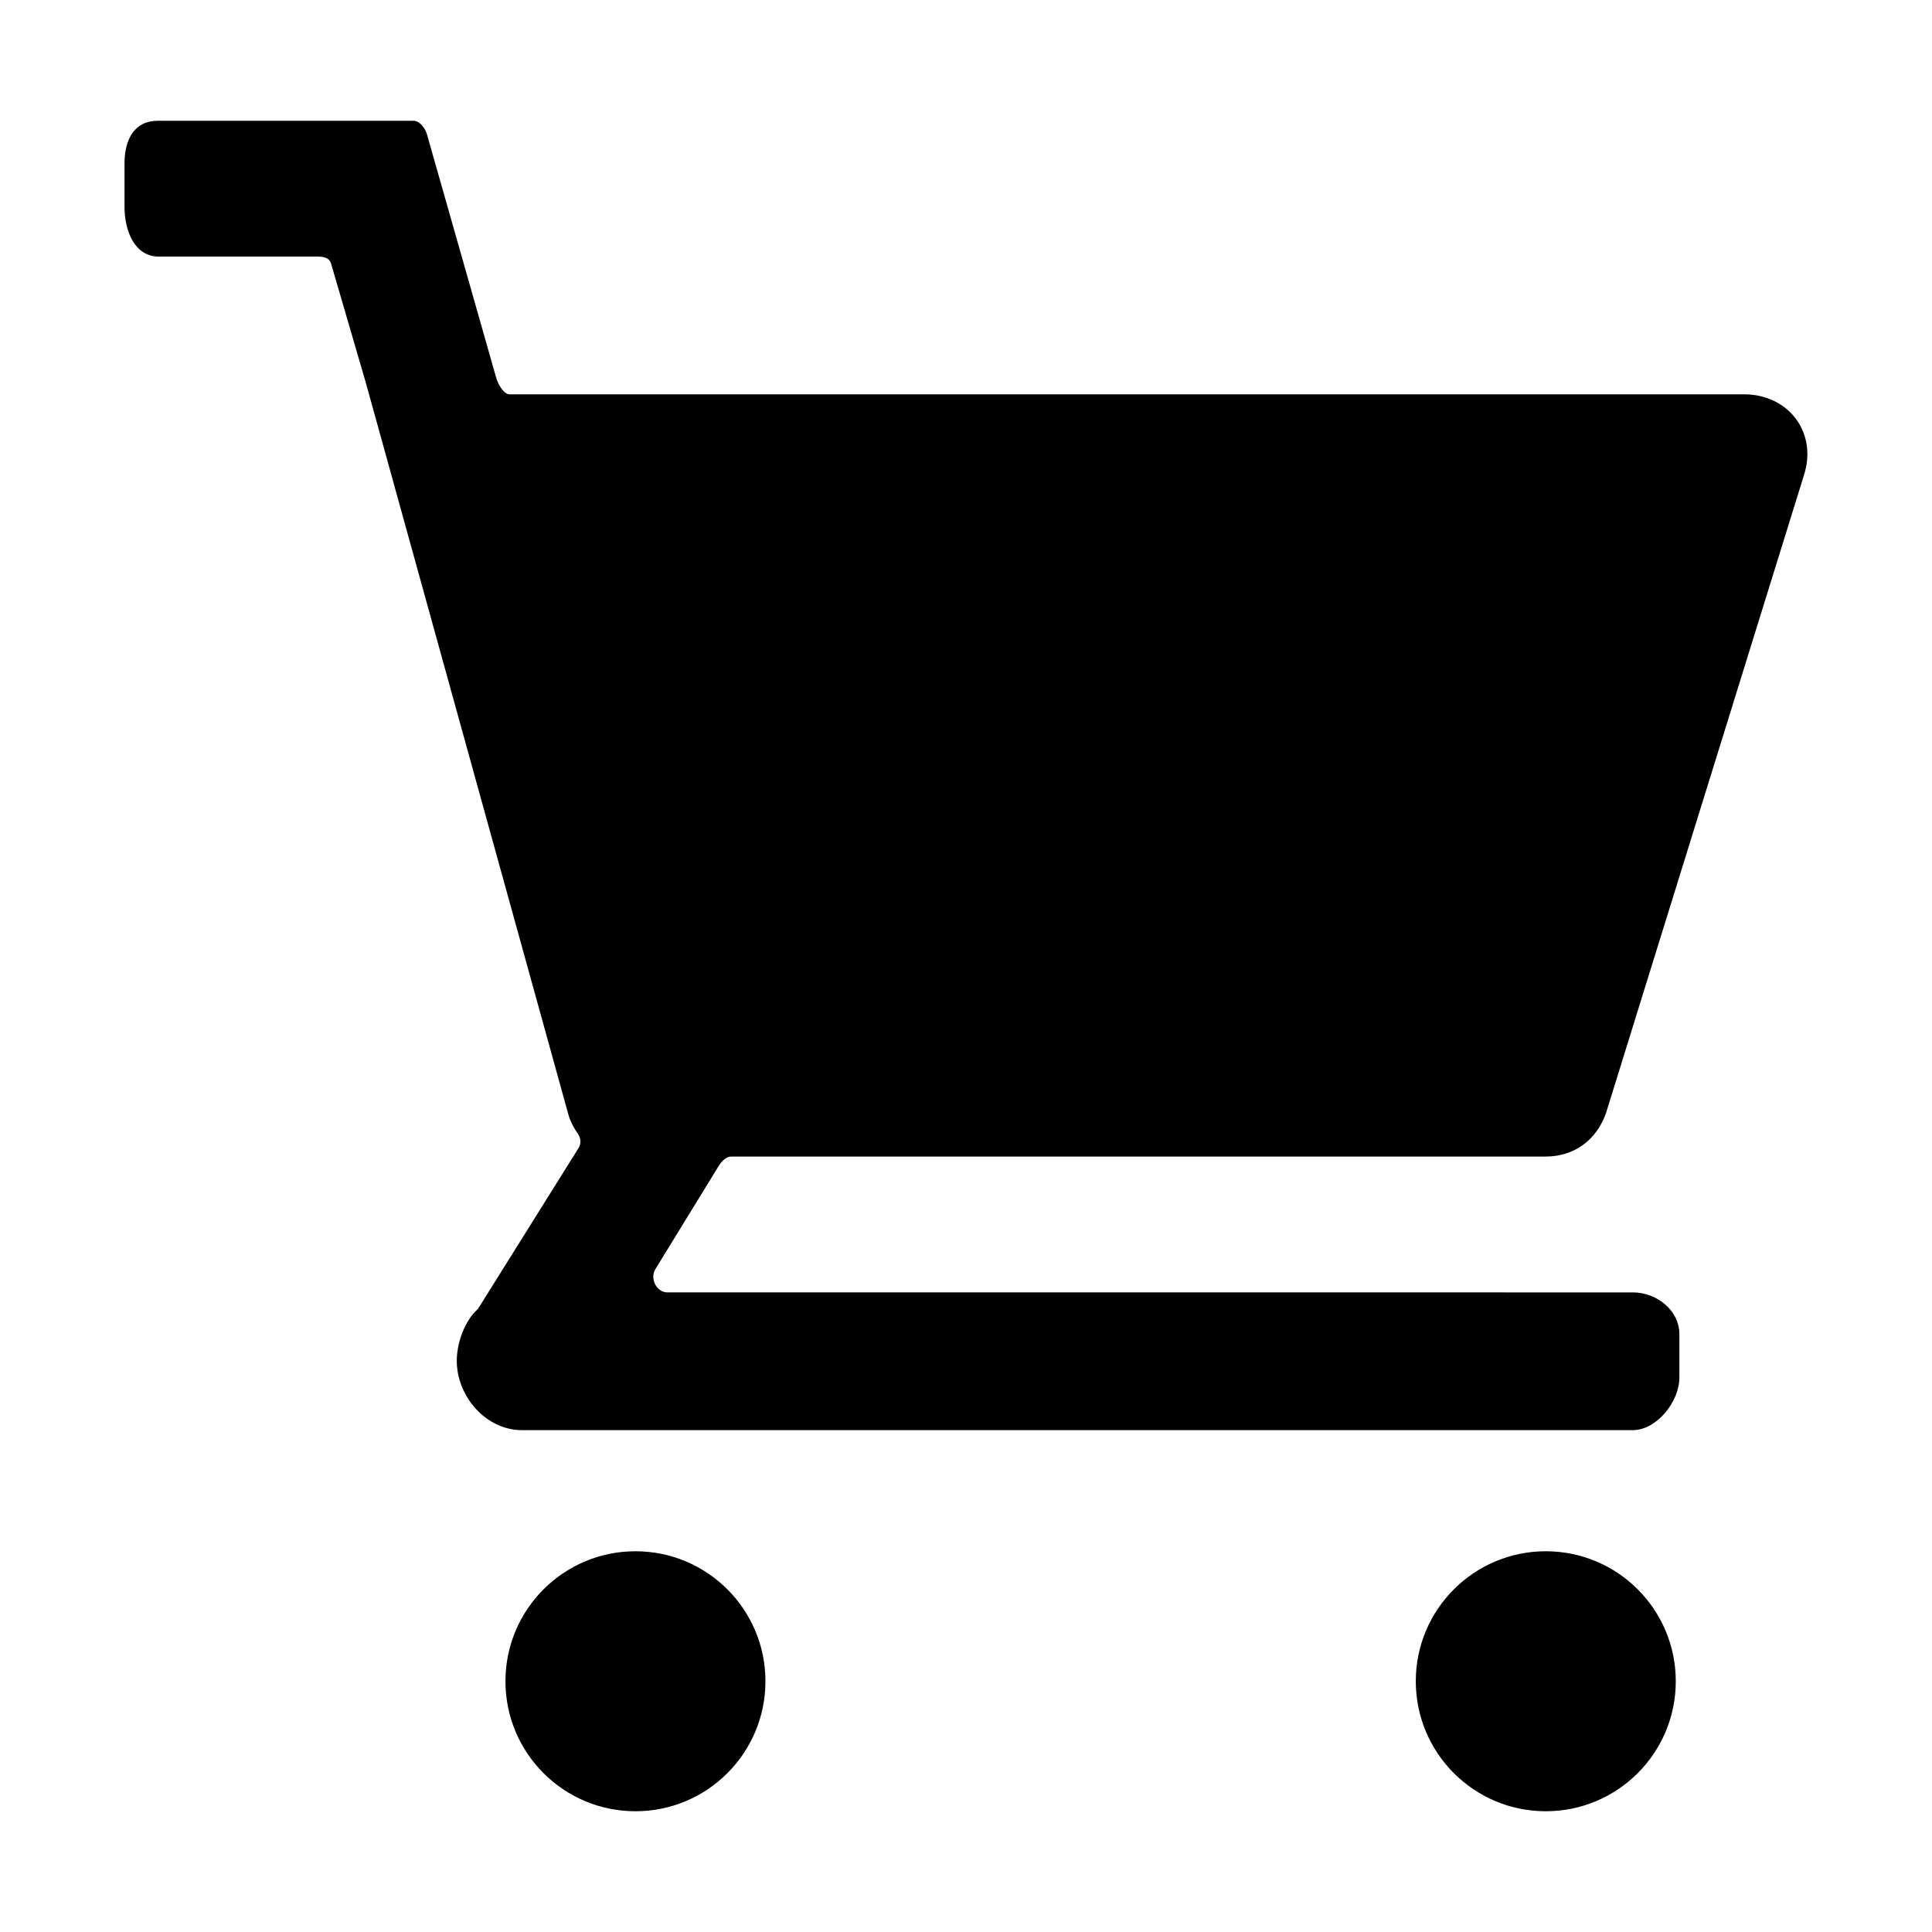 <?xml version="1.0" encoding="utf-8"?>
<!-- Generator: Adobe Illustrator 19.1.0, SVG Export Plug-In . SVG Version: 6.00 Build 0)  -->
<svg version="1.1" id="imissive_x5F_exchange" xmlns="http://www.w3.org/2000/svg" xmlns:xlink="http://www.w3.org/1999/xlink"
	 x="0px" y="0px" viewBox="0 0 1024 1024" style="enable-background:new 0 0 1024 1024;" xml:space="preserve">
<g>
	<path d="M381.1,617.7c1.4-2.2,3.8-4.7,6.4-4.7h431.8c14.6,0,26.7-8.3,31.9-23l105.1-338.7c6.9-22.4-8.6-42.3-31.9-42.3H270.1
		c-3.3,0-6.3-5.8-7.2-9.1L226.3,71.2c-0.9-3.2-3.9-7.2-7.2-7.2H83.7C71.2,64,66,74,66,86.5v23.2c0,12.8,5.4,26.3,18.2,26.3h84.1
		c3.3,0,6.3,0.6,7.2,3.8l18.3,62.7l107.7,389.1c1.1,3.4,2.7,6.3,4.6,9c1.7,2.4,2.1,5.3,0.6,7.8l-53.4,85.4
		c-6.9,6-11.2,17.9-11.2,27.4c0,19,15.5,36.8,34.5,36.8h588.8c12.7,0,24.7-15.1,24.7-27.8v-23.1c0-12.6-12-22.1-24.6-22.1H353.8
		c-5.9,0-9.5-7.4-6.4-12.4L381.1,617.7z"/>
	<circle cx="336.8" cy="891.1" r="68.9"/>
	<circle cx="819.3" cy="891.1" r="68.9"/>
</g>
</svg>

